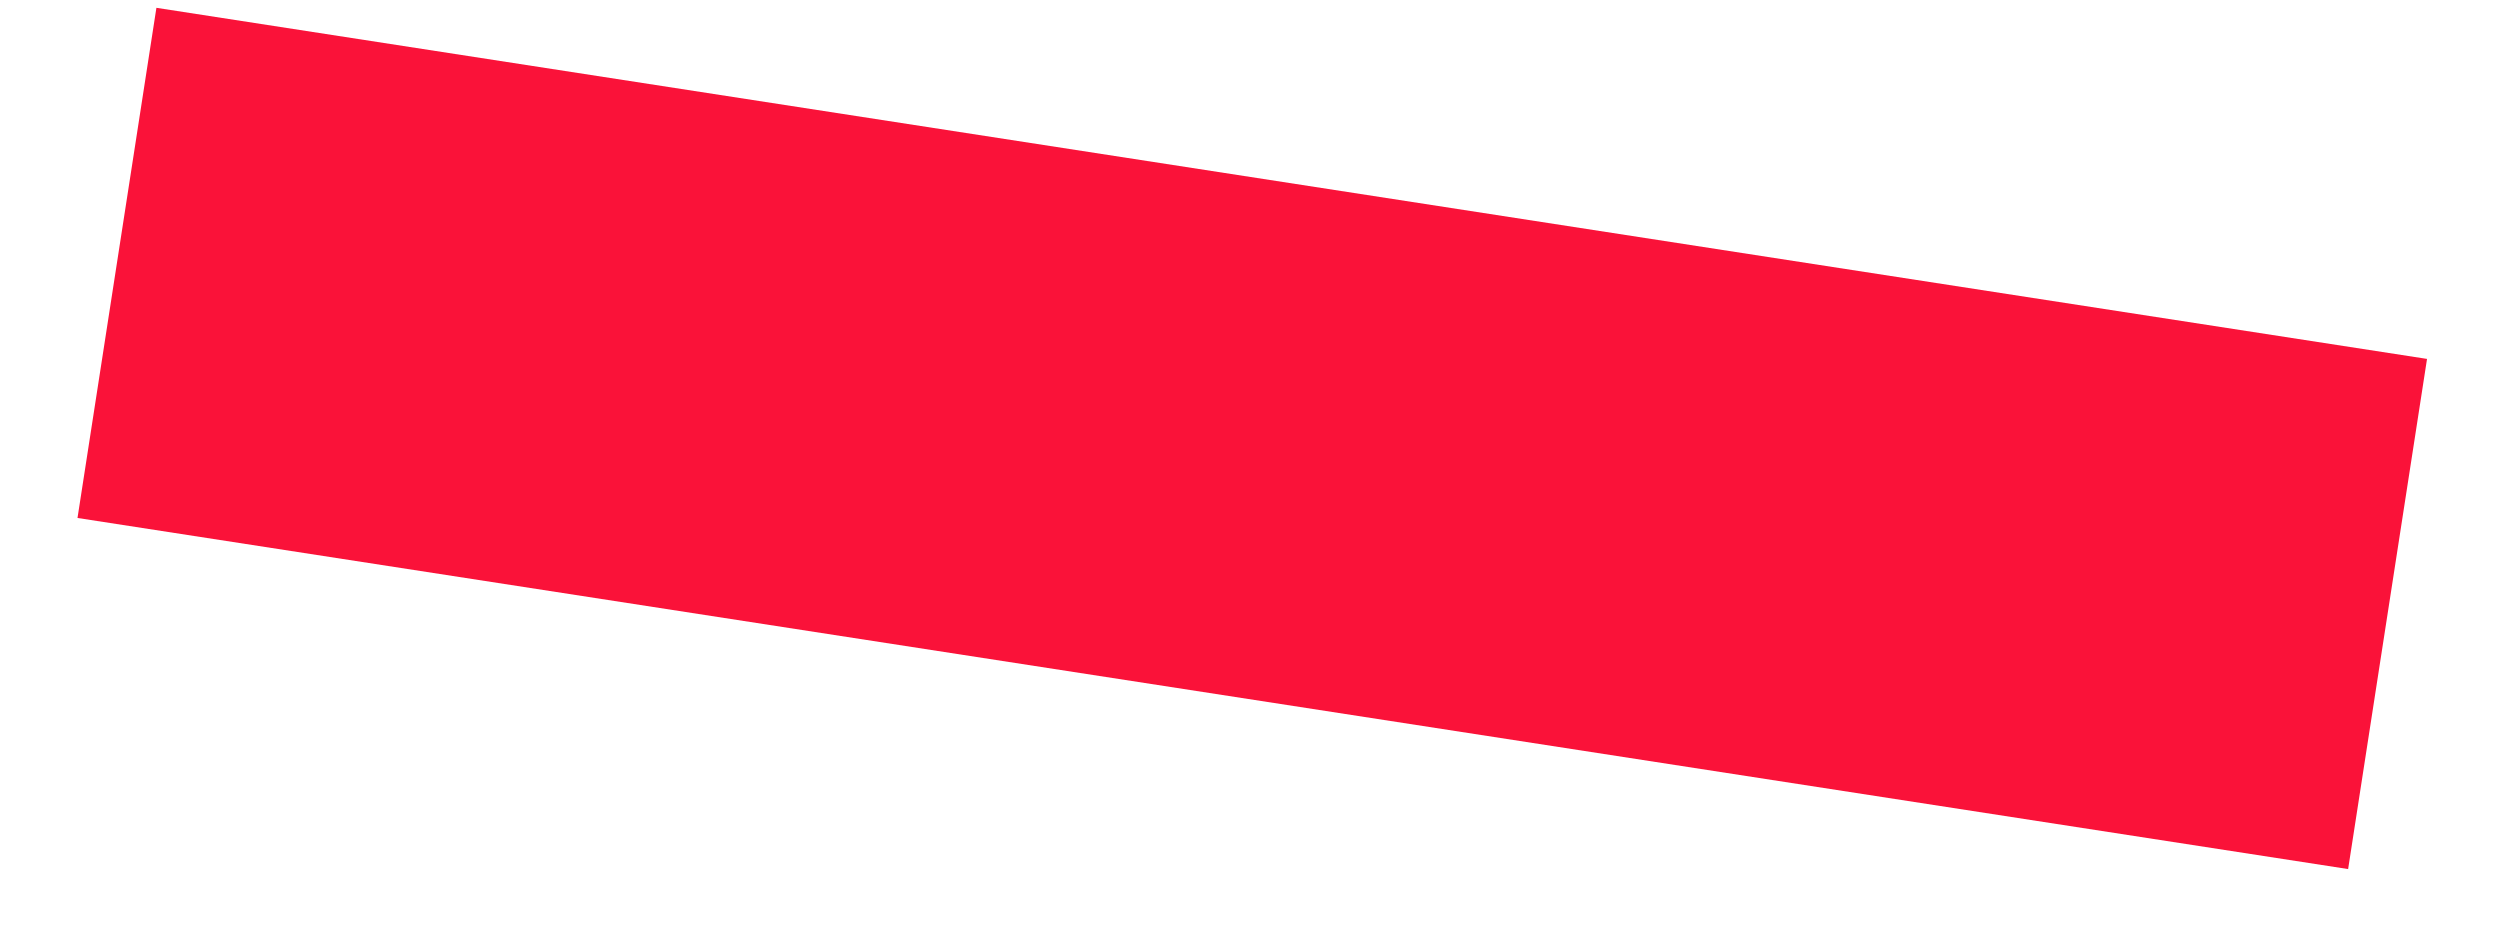 <?xml version="1.0" encoding="UTF-8" standalone="no"?><svg width='16' height='6' viewBox='0 0 16 6' fill='none' xmlns='http://www.w3.org/2000/svg'>
<path d='M15.533 2.297L1.001 0.05L0.496 3.315L15.028 5.562L15.533 2.297Z' fill='#FA1239'/>
</svg>
